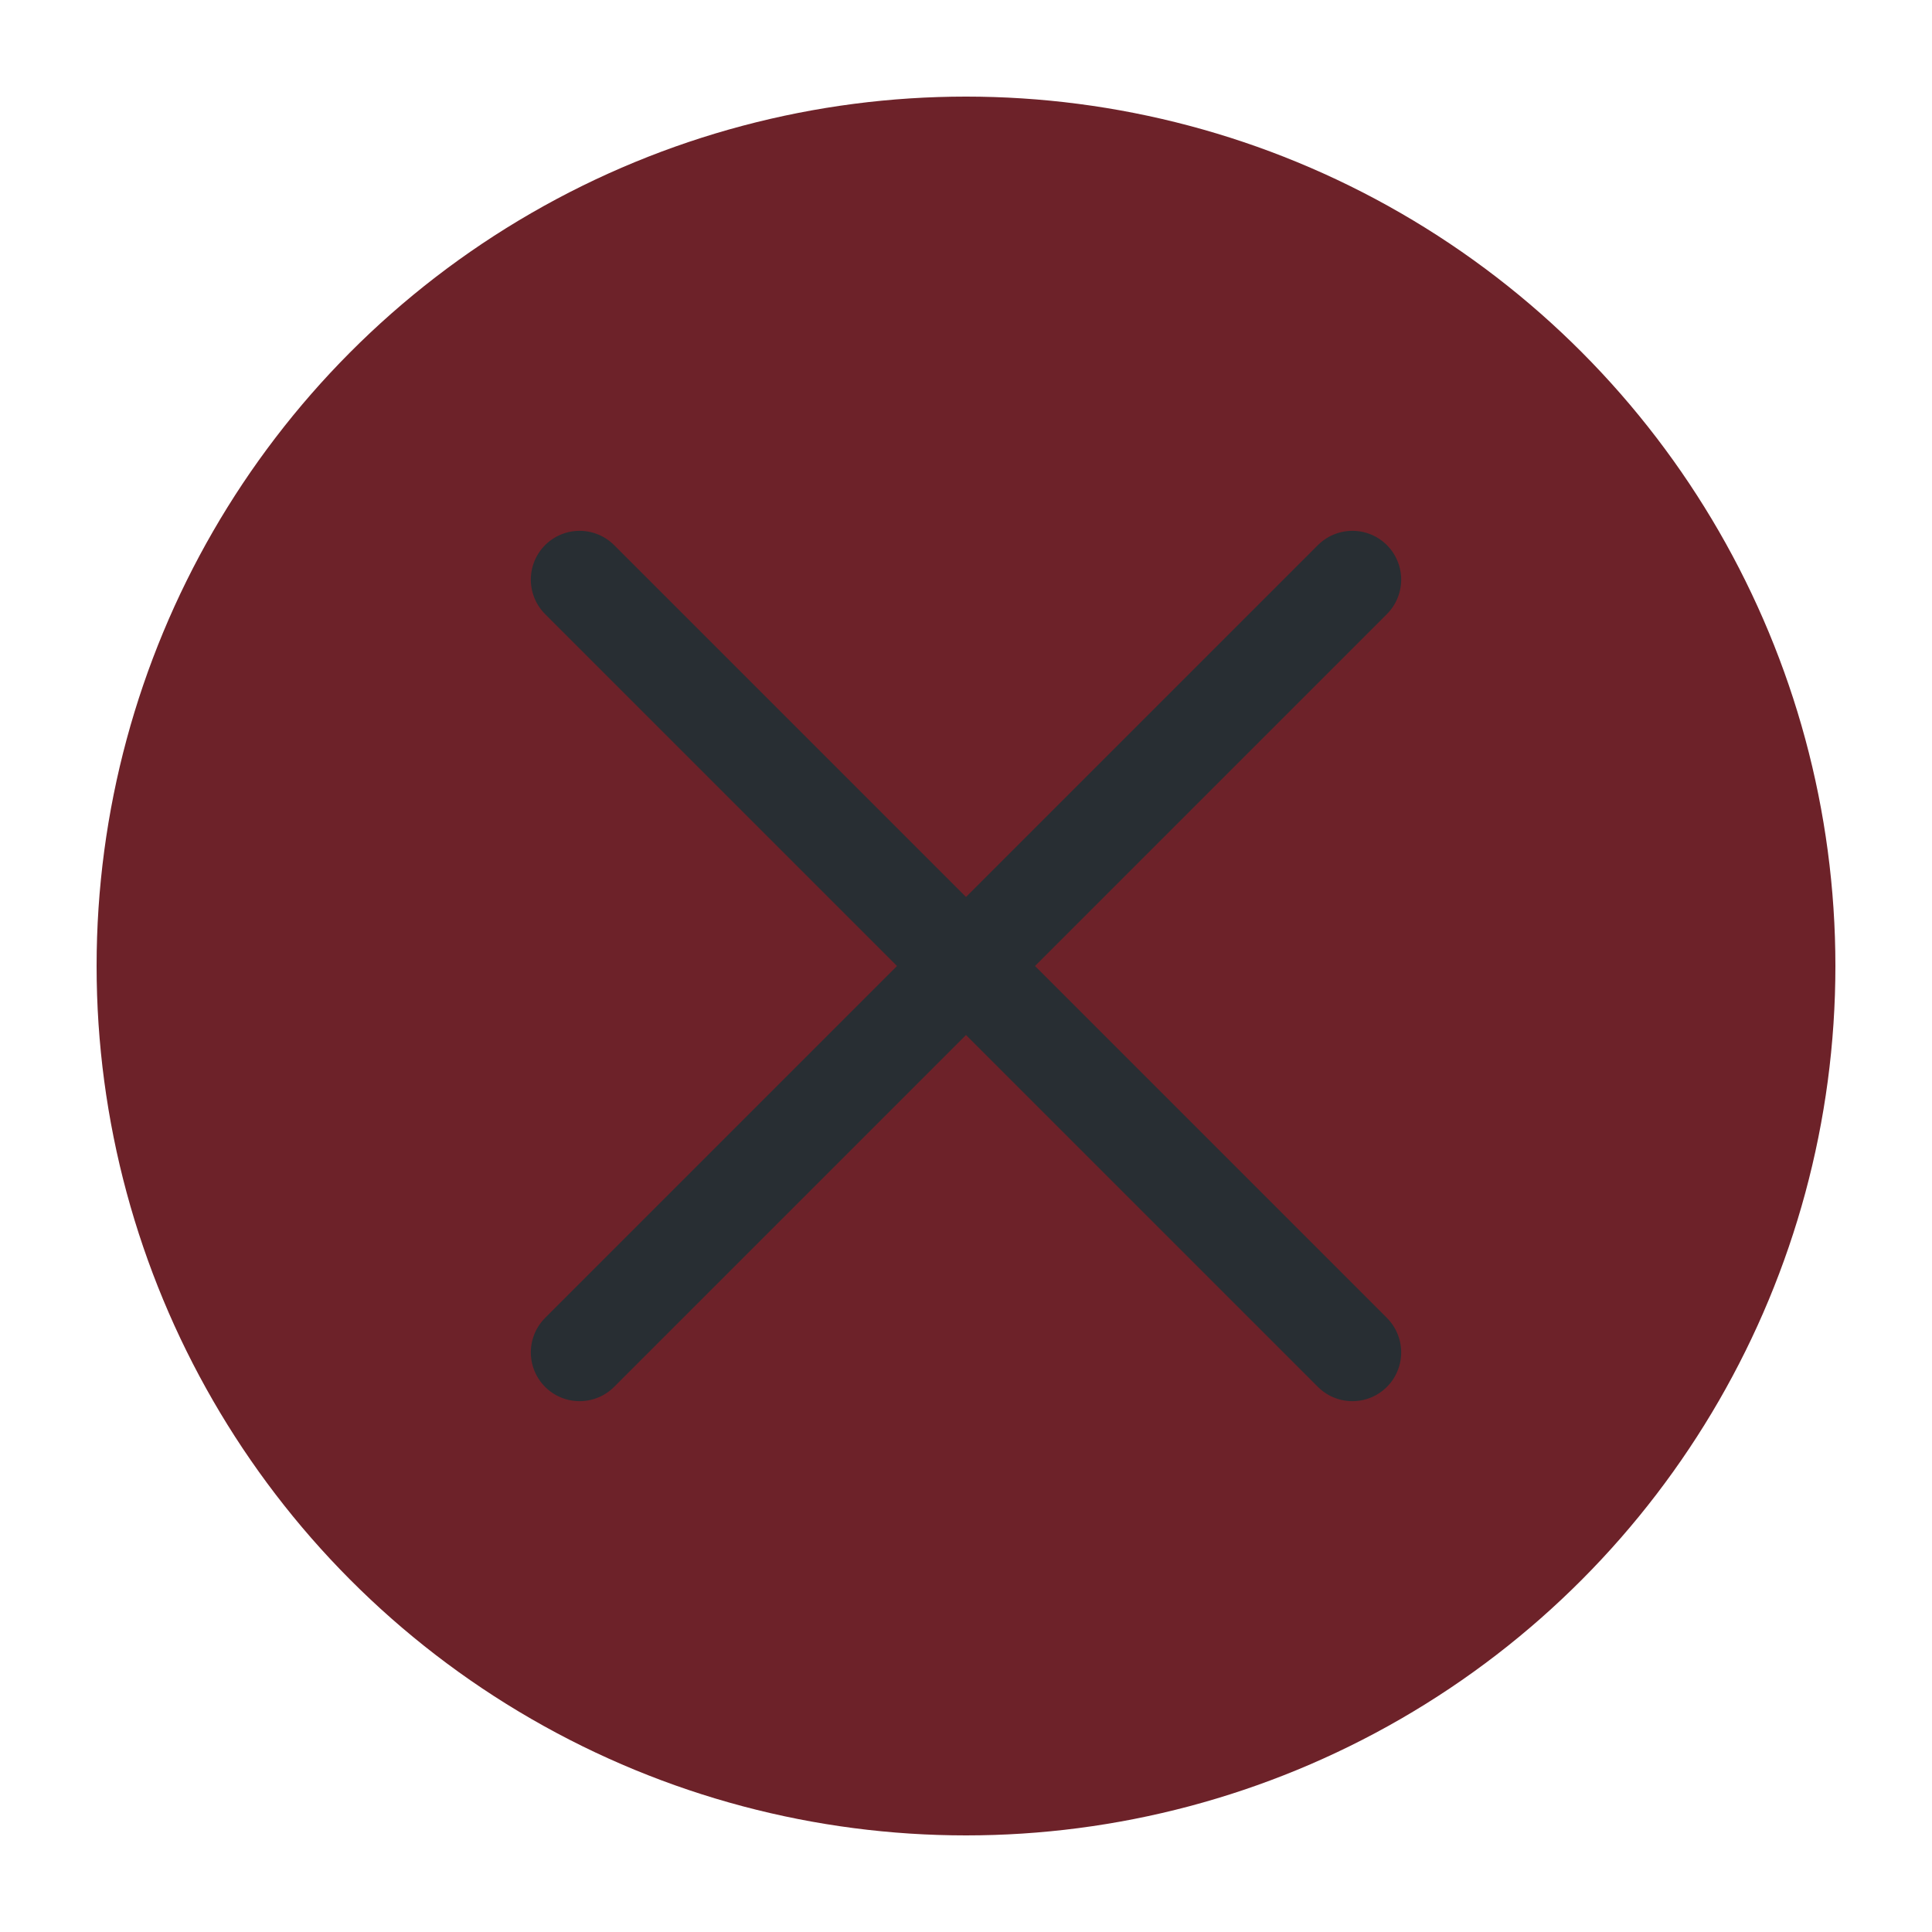 <?xml version="1.0" encoding="UTF-8" standalone="no"?>
<svg viewBox="0 0 50 50"
 xmlns="http://www.w3.org/2000/svg" xmlns:xlink="http://www.w3.org/1999/xlink" version="1.2" baseProfile="tiny">
<title>Qt SVG Document</title>
<desc>Generated with Qt</desc>
<defs>
</defs>
<g fill="none" stroke="black" stroke-width="1" fill-rule="evenodd" stroke-linecap="square" stroke-linejoin="bevel" >

<g fill="#6d2229" fill-opacity="1" stroke="none" transform="matrix(2.5,0,0,2.5,2.5,2.5)"
font-family="Noto Sans" font-size="16" font-weight="400" font-style="normal" 
>
<circle cx="9" cy="9" r="9"/>
</g>

<g fill="none" stroke="#282e33" stroke-opacity="1" stroke-width="1.01" stroke-linecap="round" stroke-linejoin="miter" stroke-miterlimit="2" transform="matrix(2.5,0,0,2.5,2.5,2.5)"
font-family="Noto Sans" font-size="16" font-weight="400" font-style="normal" 
>
<polyline fill="none" vector-effect="none" points="5,5 13,13 " />
<polyline fill="none" vector-effect="none" points="13,5 5,13 " />
</g>

<g fill="none" stroke="#000000" stroke-opacity="1" stroke-width="1" stroke-linecap="square" stroke-linejoin="bevel" transform="matrix(1,0,0,1,0,0)"
font-family="Noto Sans" font-size="16" font-weight="400" font-style="normal" 
>
</g>
</g>
</svg>
